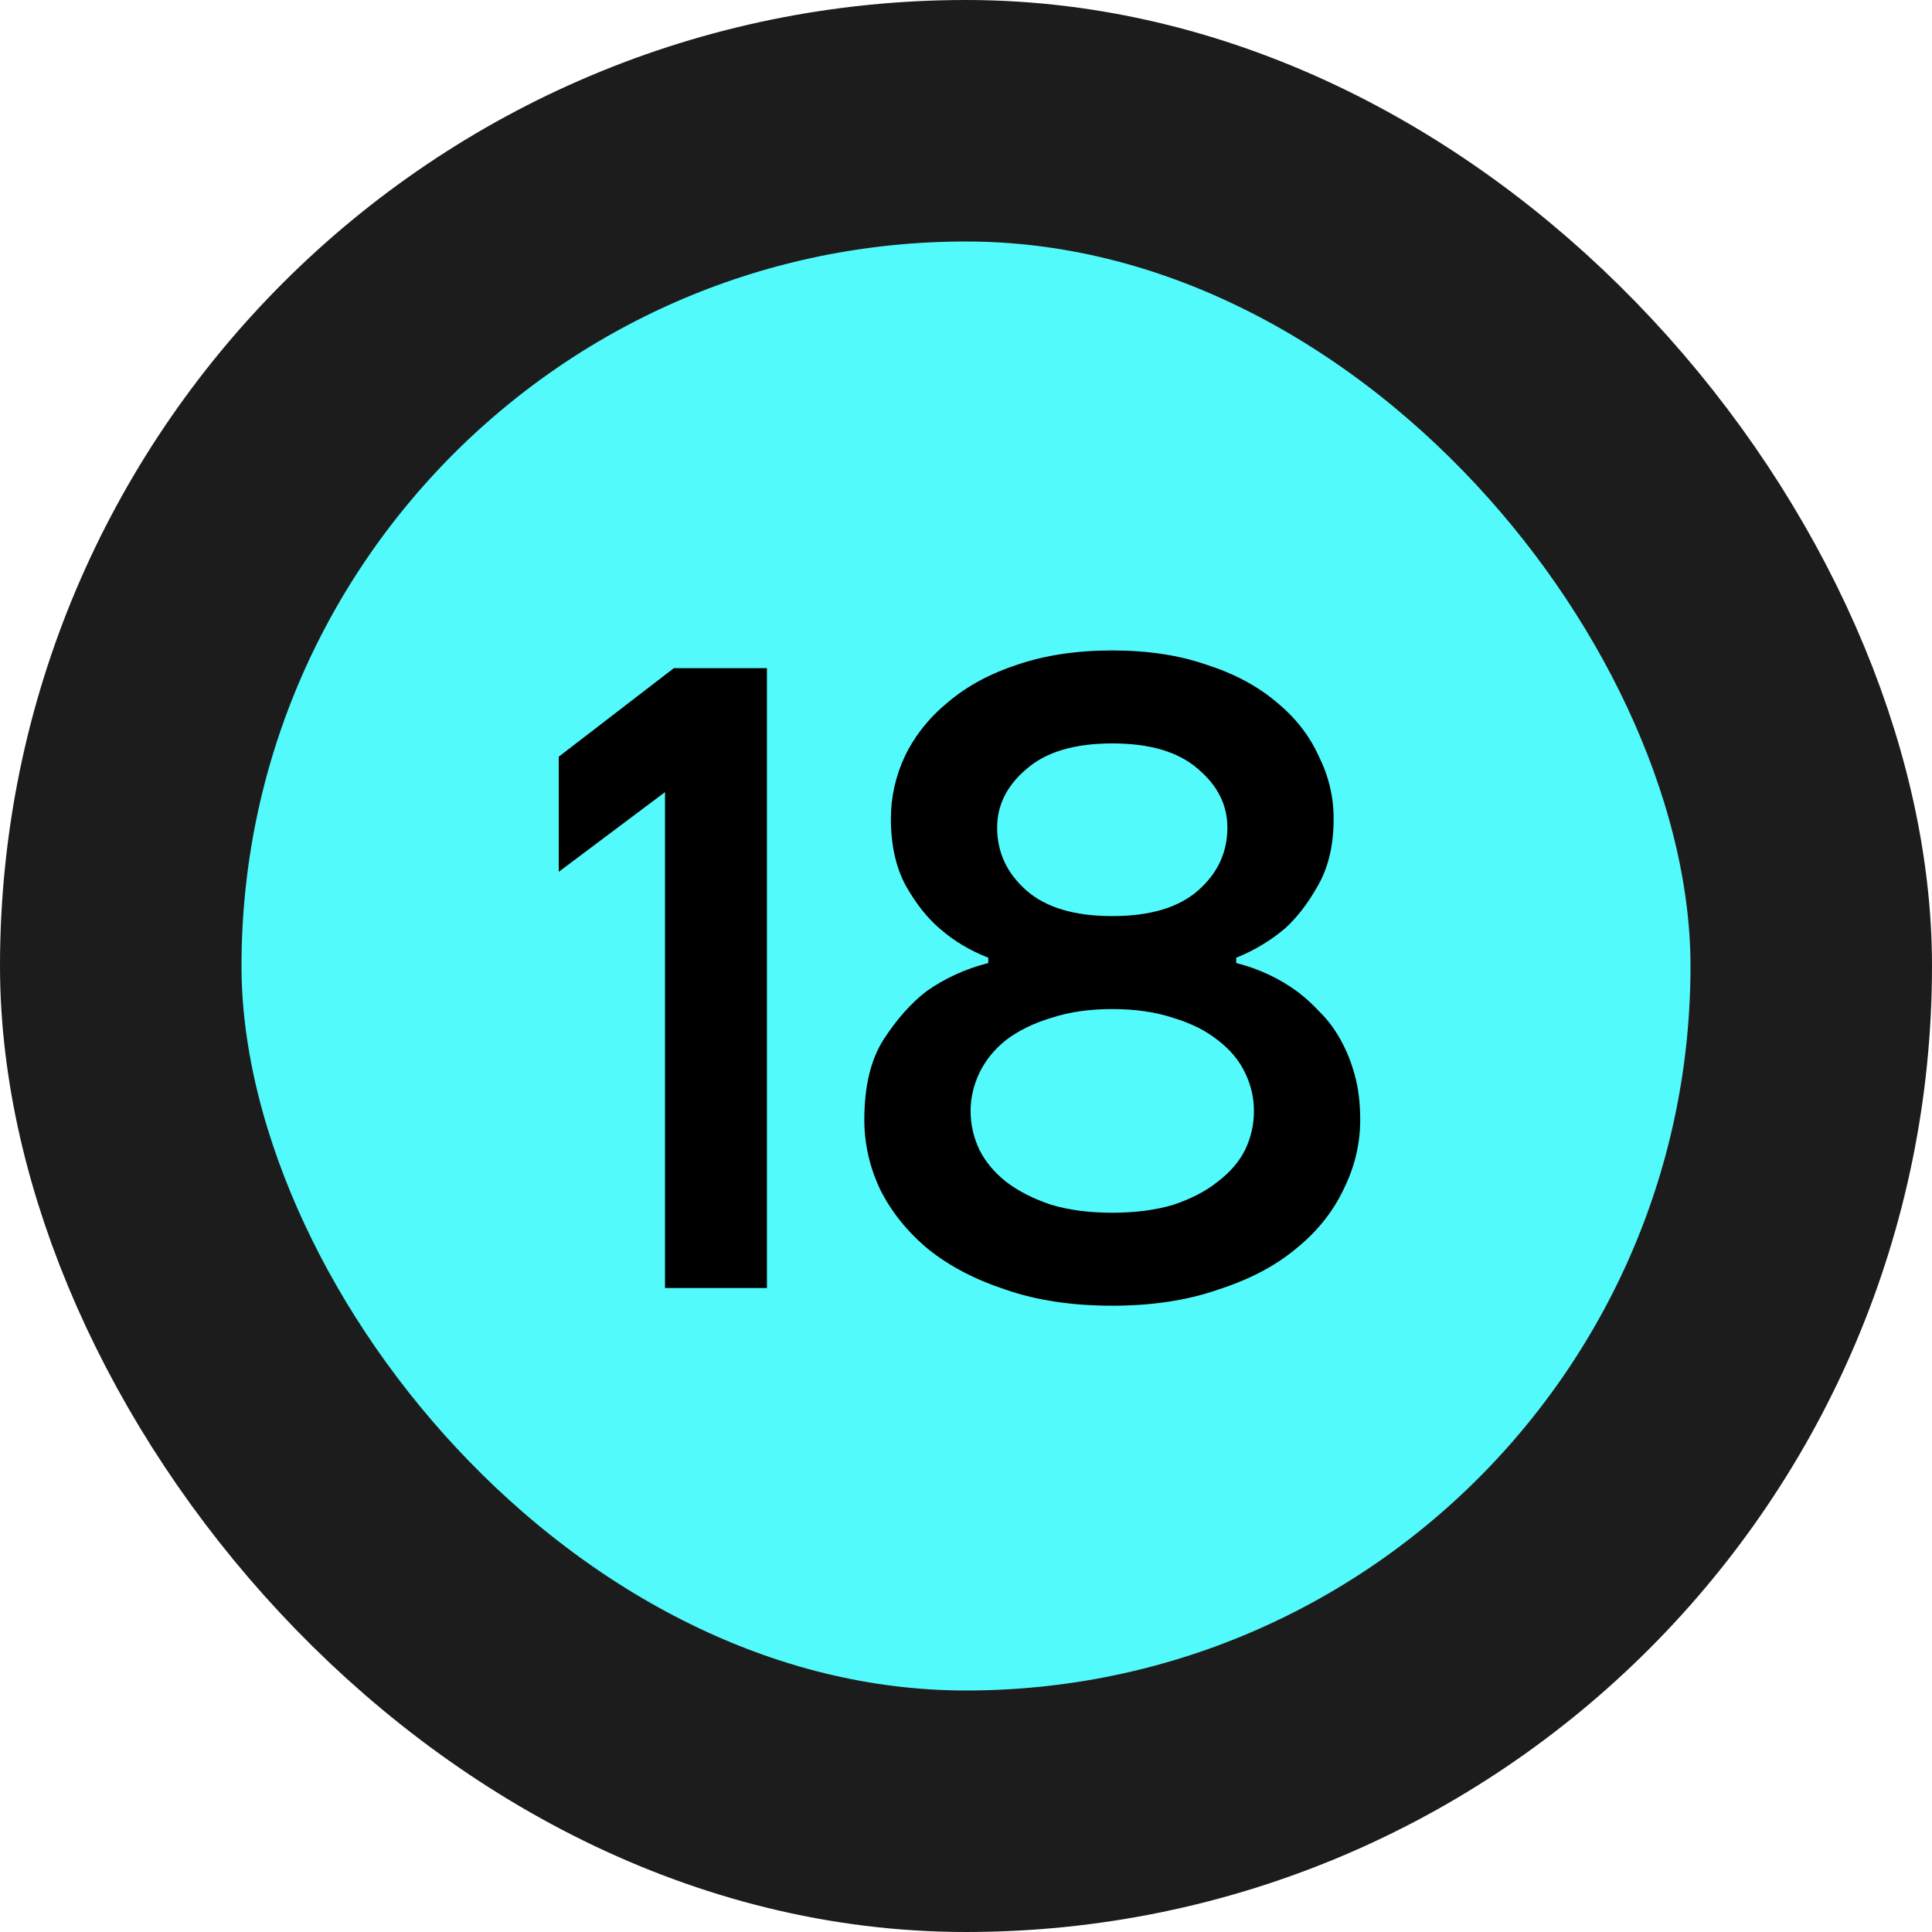 <svg width="24" height="24" viewBox="0 0 24 24" fill="none" xmlns="http://www.w3.org/2000/svg">
<rect x="1.5" y="1.5" width="21" height="21" rx="10.5" fill="#53FAFB"/>
<rect x="1.5" y="1.5" width="21" height="21" rx="10.5" stroke="#1C1C1C" stroke-width="3"/>
<path d="M8.261 9.84L6.941 10.83V9.4L8.371 8.3H9.527V16H8.261V9.84ZM13.817 16.22C13.319 16.22 12.879 16.154 12.497 16.022C12.116 15.897 11.793 15.729 11.529 15.516C11.273 15.303 11.075 15.058 10.935 14.779C10.803 14.5 10.737 14.211 10.737 13.91C10.737 13.492 10.818 13.158 10.979 12.909C11.141 12.66 11.317 12.462 11.507 12.315C11.735 12.154 11.991 12.036 12.277 11.963V11.897C12.05 11.809 11.848 11.688 11.672 11.534C11.518 11.402 11.379 11.226 11.254 11.006C11.13 10.779 11.067 10.5 11.067 10.17C11.067 9.899 11.126 9.638 11.243 9.389C11.368 9.132 11.548 8.909 11.782 8.718C12.017 8.52 12.303 8.366 12.64 8.256C12.985 8.139 13.377 8.08 13.817 8.08C14.257 8.08 14.646 8.139 14.983 8.256C15.328 8.366 15.618 8.52 15.852 8.718C16.087 8.909 16.263 9.132 16.38 9.389C16.505 9.638 16.567 9.899 16.567 10.17C16.567 10.5 16.501 10.779 16.369 11.006C16.245 11.226 16.109 11.402 15.962 11.534C15.779 11.688 15.577 11.809 15.357 11.897V11.963C15.643 12.036 15.9 12.157 16.127 12.326C16.223 12.399 16.314 12.484 16.402 12.579C16.498 12.674 16.582 12.788 16.655 12.92C16.729 13.052 16.787 13.199 16.831 13.36C16.875 13.521 16.897 13.705 16.897 13.91C16.897 14.211 16.828 14.5 16.688 14.779C16.556 15.058 16.358 15.303 16.094 15.516C15.838 15.729 15.515 15.897 15.126 16.022C14.745 16.154 14.309 16.22 13.817 16.22ZM13.817 15.065C14.103 15.065 14.356 15.032 14.576 14.966C14.796 14.893 14.98 14.797 15.126 14.68C15.28 14.563 15.394 14.431 15.467 14.284C15.541 14.13 15.577 13.969 15.577 13.8C15.577 13.639 15.541 13.481 15.467 13.327C15.394 13.173 15.28 13.037 15.126 12.92C14.98 12.803 14.796 12.711 14.576 12.645C14.356 12.572 14.103 12.535 13.817 12.535C13.531 12.535 13.278 12.572 13.058 12.645C12.838 12.711 12.651 12.803 12.497 12.92C12.351 13.037 12.241 13.173 12.167 13.327C12.094 13.481 12.057 13.639 12.057 13.8C12.057 13.969 12.094 14.13 12.167 14.284C12.241 14.431 12.351 14.563 12.497 14.68C12.651 14.797 12.838 14.893 13.058 14.966C13.278 15.032 13.531 15.065 13.817 15.065ZM13.817 11.38C14.287 11.38 14.642 11.274 14.884 11.061C15.126 10.848 15.247 10.588 15.247 10.28C15.247 10.001 15.126 9.759 14.884 9.554C14.642 9.341 14.287 9.235 13.817 9.235C13.348 9.235 12.992 9.341 12.75 9.554C12.508 9.759 12.387 10.001 12.387 10.28C12.387 10.588 12.508 10.848 12.75 11.061C12.992 11.274 13.348 11.38 13.817 11.38Z" fill="black"/>
</svg>
